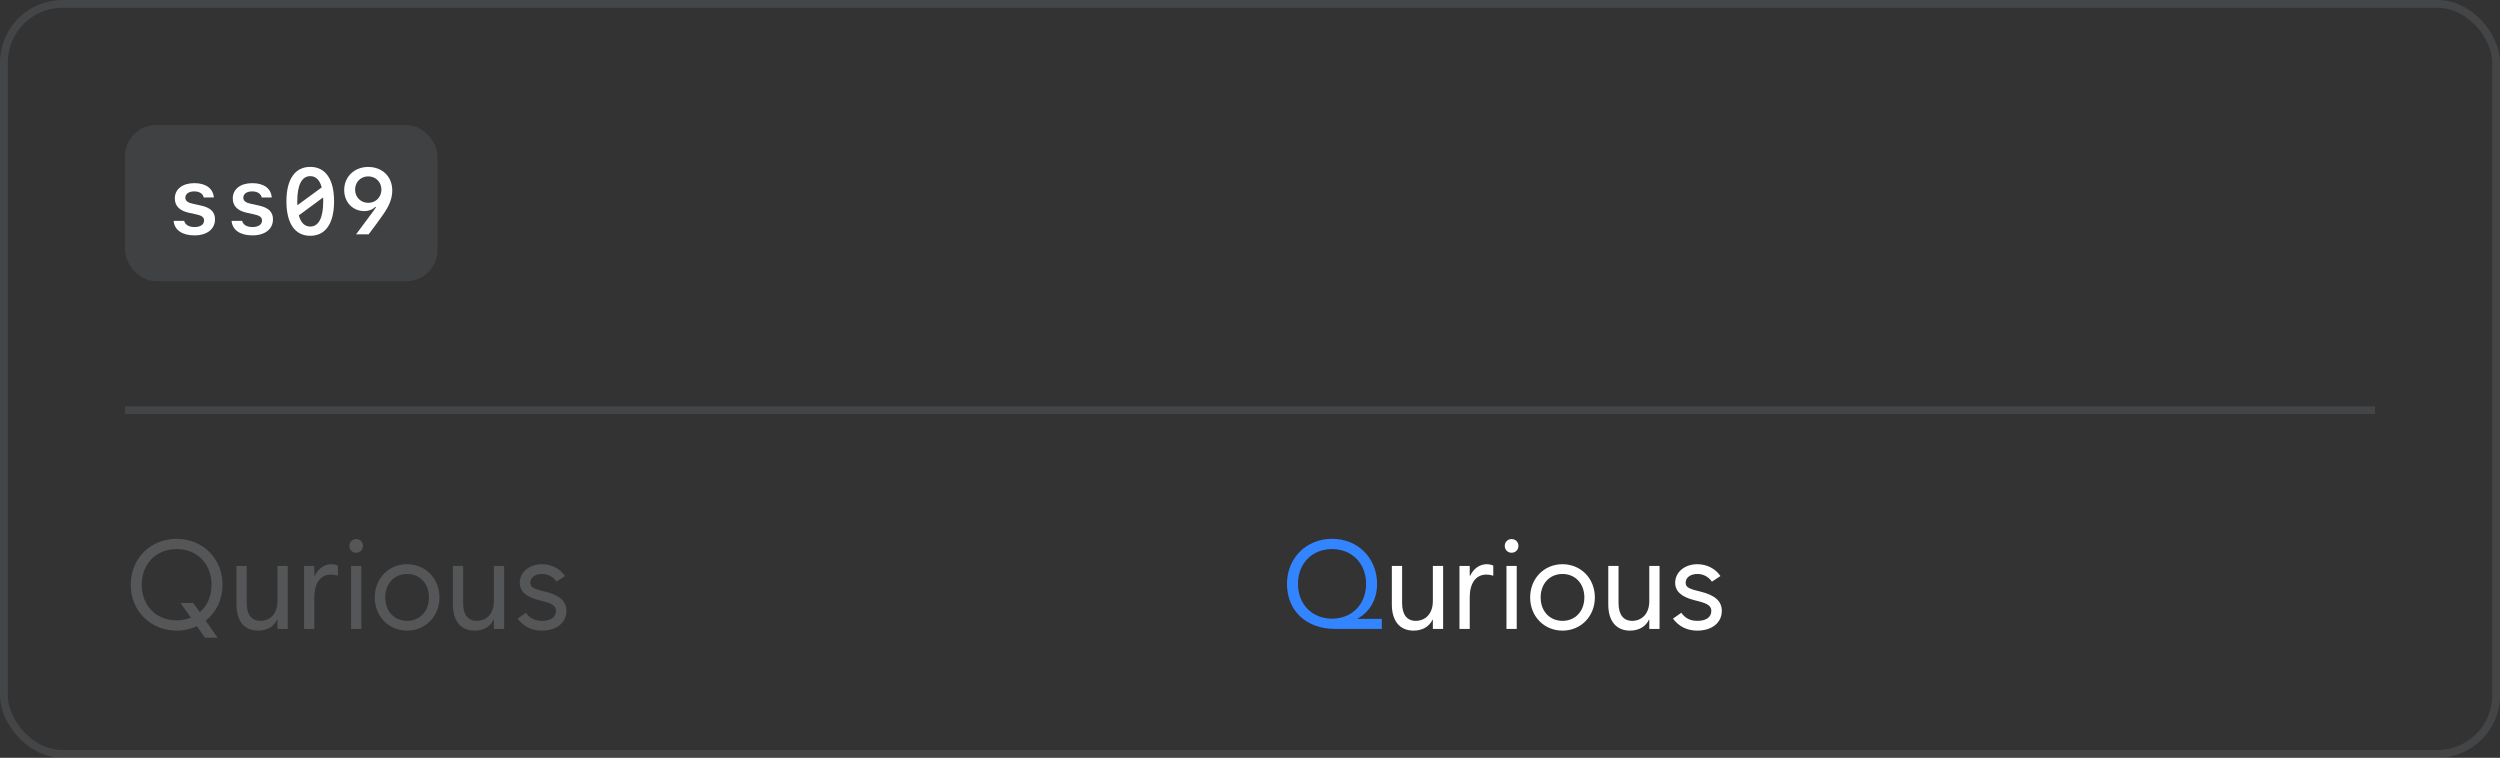 <svg width="320" height="97" viewBox="0 0 320 97" fill="none" xmlns="http://www.w3.org/2000/svg">
<rect x="0" y="0" width="320" height="97" fill="#333333" stroke="none"/>
<rect x="0.5" y="0.5" width="319" height="96" rx="7.5" stroke="#70737C" stroke-opacity="0.28"/>
<rect x="16" y="16" width="40" height="20" rx="4" fill="#70737C" fill-opacity="0.22"/>
<path d="M22.377 25.4C22.377 24.205 23.361 23.443 24.879 23.443C26.35 23.443 27.281 24.123 27.369 25.277H26.08C25.986 24.797 25.523 24.498 24.861 24.498C24.176 24.498 23.725 24.814 23.725 25.295C23.725 25.705 24.018 25.939 24.715 26.092L25.67 26.297C26.953 26.572 27.521 27.117 27.521 28.078C27.521 29.326 26.496 30.129 24.885 30.129C23.314 30.129 22.318 29.432 22.225 28.271H23.578C23.695 28.775 24.182 29.062 24.908 29.062C25.652 29.062 26.121 28.734 26.121 28.236C26.121 27.814 25.852 27.598 25.119 27.439L24.158 27.229C22.975 26.965 22.377 26.355 22.377 25.4ZM29.795 25.4C29.795 24.205 30.779 23.443 32.297 23.443C33.768 23.443 34.699 24.123 34.787 25.277H33.498C33.404 24.797 32.941 24.498 32.279 24.498C31.594 24.498 31.143 24.814 31.143 25.295C31.143 25.705 31.436 25.939 32.133 26.092L33.088 26.297C34.371 26.572 34.94 27.117 34.94 28.078C34.94 29.326 33.914 30.129 32.303 30.129C30.732 30.129 29.736 29.432 29.643 28.271H30.996C31.113 28.775 31.6 29.062 32.326 29.062C33.07 29.062 33.539 28.734 33.539 28.236C33.539 27.814 33.27 27.598 32.537 27.439L31.576 27.229C30.393 26.965 29.795 26.355 29.795 25.4ZM41.361 25.271L38.25 27.568C38.502 28.506 39 28.998 39.715 28.998C40.793 28.998 41.373 27.873 41.373 25.77C41.373 25.594 41.367 25.43 41.361 25.271ZM38.062 26.273L41.18 23.988C40.928 23.045 40.43 22.547 39.715 22.547C38.631 22.547 38.051 23.672 38.051 25.77C38.051 25.945 38.057 26.115 38.062 26.273ZM39.715 21.363C41.666 21.363 42.762 22.945 42.762 25.77C42.762 28.6 41.666 30.182 39.715 30.182C37.758 30.182 36.662 28.6 36.662 25.77C36.662 22.945 37.758 21.363 39.715 21.363ZM44.057 24.322C44.057 22.629 45.357 21.369 47.121 21.369C48.938 21.369 50.209 22.605 50.209 24.387C50.209 25.377 49.857 26.303 49.008 27.51C48.815 27.814 47.344 29.807 47.185 29.994H45.58L47.777 27.035C47.988 26.742 48.065 26.631 48.123 26.508L48.018 26.479C47.73 26.812 47.185 27.023 46.658 27.023C45.152 27.023 44.057 25.887 44.057 24.322ZM47.133 22.576C46.172 22.576 45.451 23.303 45.451 24.27C45.451 25.236 46.172 25.963 47.133 25.963C48.1 25.963 48.82 25.236 48.82 24.27C48.82 23.303 48.1 22.576 47.133 22.576Z" fill="white"/>
<rect x="16" y="52" width="288" height="1" fill="#70737C" fill-opacity="0.28"/>
<path d="M22.609 80.719C19.266 80.719 16.734 78.188 16.734 74.844C16.734 71.5 19.266 68.969 22.609 68.969C25.953 68.969 28.484 71.5 28.484 74.844C28.484 76.75 27.664 78.398 26.328 79.453L27.859 81.625H26.234L25.203 80.156C24.43 80.516 23.547 80.719 22.609 80.719ZM22.609 79.406C23.273 79.406 23.883 79.289 24.438 79.062L23.109 77.188H24.734L25.578 78.359C26.516 77.562 27.078 76.32 27.078 74.844C27.078 72.172 25.234 70.281 22.609 70.281C19.984 70.281 18.141 72.172 18.141 74.844C18.141 77.516 19.984 79.406 22.609 79.406ZM36.828 72.438V80.5H35.516V79.328H35.469C35.062 80.188 34.195 80.719 33.047 80.719C31.25 80.719 30.266 79.453 30.266 77.375V72.438H31.578V77.188C31.578 78.672 32.203 79.469 33.328 79.469C34.453 79.469 35.516 78.672 35.516 76.938V72.438H36.828ZM38.922 80.5V72.438H40.234V73.688H40.297C40.695 72.812 41.492 72.219 42.406 72.219C42.703 72.219 42.984 72.281 43.25 72.391V73.688C42.953 73.594 42.656 73.547 42.375 73.547C41.031 73.547 40.234 74.625 40.234 76.469V80.5H38.922ZM44.938 80.5V72.438H46.25V80.5H44.938ZM45.594 70.75C45.094 70.75 44.719 70.375 44.719 69.875C44.719 69.375 45.094 69 45.594 69C46.094 69 46.469 69.375 46.469 69.875C46.469 70.375 46.094 70.75 45.594 70.75ZM52.109 80.719C49.75 80.719 47.969 78.891 47.969 76.469C47.969 74.047 49.75 72.219 52.109 72.219C54.469 72.219 56.25 74.047 56.25 76.469C56.25 78.891 54.469 80.719 52.109 80.719ZM52.109 79.469C53.75 79.469 54.906 78.234 54.906 76.469C54.906 74.703 53.75 73.469 52.109 73.469C50.469 73.469 49.312 74.703 49.312 76.469C49.312 78.234 50.469 79.469 52.109 79.469ZM64.531 72.438V80.5H63.219V79.328H63.172C62.766 80.188 61.898 80.719 60.75 80.719C58.953 80.719 57.969 79.453 57.969 77.375V72.438H59.281V77.188C59.281 78.672 59.906 79.469 61.031 79.469C62.156 79.469 63.219 78.672 63.219 76.938V72.438H64.531ZM69.375 80.719C68.062 80.719 67.016 80.203 66.25 79.188L67.312 78.438C67.844 79.156 68.469 79.469 69.375 79.469C70.5 79.469 71.156 79 71.156 78.203C71.156 77.578 70.734 77.266 69.438 76.938L69 76.828C67.328 76.406 66.531 75.688 66.531 74.594C66.531 73.234 67.75 72.219 69.375 72.219C70.578 72.219 71.688 72.781 72.328 73.734L71.234 74.453C70.781 73.812 70.141 73.469 69.375 73.469C68.484 73.469 67.875 73.922 67.875 74.594C67.875 75.094 68.203 75.328 69.312 75.609L69.75 75.719C71.656 76.188 72.5 76.953 72.5 78.203C72.5 79.703 71.234 80.719 69.375 80.719Z" fill="#AEB0B6" fill-opacity="0.28"/>
<path d="M170.891 80.5C167.203 80.5 164.734 78.188 164.734 74.734C164.734 71.438 167.203 68.969 170.5 68.969C173.797 68.969 176.266 71.438 176.266 74.734C176.266 76.773 175.305 78.359 173.688 79.219H176.875V80.5H170.891ZM170.5 79.188C173.062 79.188 174.859 77.344 174.859 74.734C174.859 72.125 173.062 70.281 170.5 70.281C167.938 70.281 166.141 72.125 166.141 74.734C166.141 77.344 167.938 79.188 170.5 79.188Z" fill="#3385FF"/>
<path d="M184.719 72.438V80.5H183.406V79.328H183.359C182.953 80.188 182.086 80.719 180.938 80.719C179.141 80.719 178.156 79.453 178.156 77.375V72.438H179.469V77.188C179.469 78.672 180.094 79.469 181.219 79.469C182.344 79.469 183.406 78.672 183.406 76.938V72.438H184.719ZM186.812 80.5V72.438H188.125V73.688H188.188C188.586 72.812 189.383 72.219 190.297 72.219C190.594 72.219 190.875 72.281 191.141 72.391V73.688C190.844 73.594 190.547 73.547 190.266 73.547C188.922 73.547 188.125 74.625 188.125 76.469V80.5H186.812ZM192.828 80.5V72.438H194.141V80.5H192.828ZM193.484 70.75C192.984 70.75 192.609 70.375 192.609 69.875C192.609 69.375 192.984 69 193.484 69C193.984 69 194.359 69.375 194.359 69.875C194.359 70.375 193.984 70.75 193.484 70.75ZM200 80.719C197.641 80.719 195.859 78.891 195.859 76.469C195.859 74.047 197.641 72.219 200 72.219C202.359 72.219 204.141 74.047 204.141 76.469C204.141 78.891 202.359 80.719 200 80.719ZM200 79.469C201.641 79.469 202.797 78.234 202.797 76.469C202.797 74.703 201.641 73.469 200 73.469C198.359 73.469 197.203 74.703 197.203 76.469C197.203 78.234 198.359 79.469 200 79.469ZM212.422 72.438V80.5H211.109V79.328H211.062C210.656 80.188 209.789 80.719 208.641 80.719C206.844 80.719 205.859 79.453 205.859 77.375V72.438H207.172V77.188C207.172 78.672 207.797 79.469 208.922 79.469C210.047 79.469 211.109 78.672 211.109 76.938V72.438H212.422ZM217.266 80.719C215.953 80.719 214.906 80.203 214.141 79.188L215.203 78.438C215.734 79.156 216.359 79.469 217.266 79.469C218.391 79.469 219.047 79 219.047 78.203C219.047 77.578 218.625 77.266 217.328 76.938L216.891 76.828C215.219 76.406 214.422 75.688 214.422 74.594C214.422 73.234 215.641 72.219 217.266 72.219C218.469 72.219 219.578 72.781 220.219 73.734L219.125 74.453C218.672 73.812 218.031 73.469 217.266 73.469C216.375 73.469 215.766 73.922 215.766 74.594C215.766 75.094 216.094 75.328 217.203 75.609L217.641 75.719C219.547 76.188 220.391 76.953 220.391 78.203C220.391 79.703 219.125 80.719 217.266 80.719Z" fill="white"/>
</svg>
